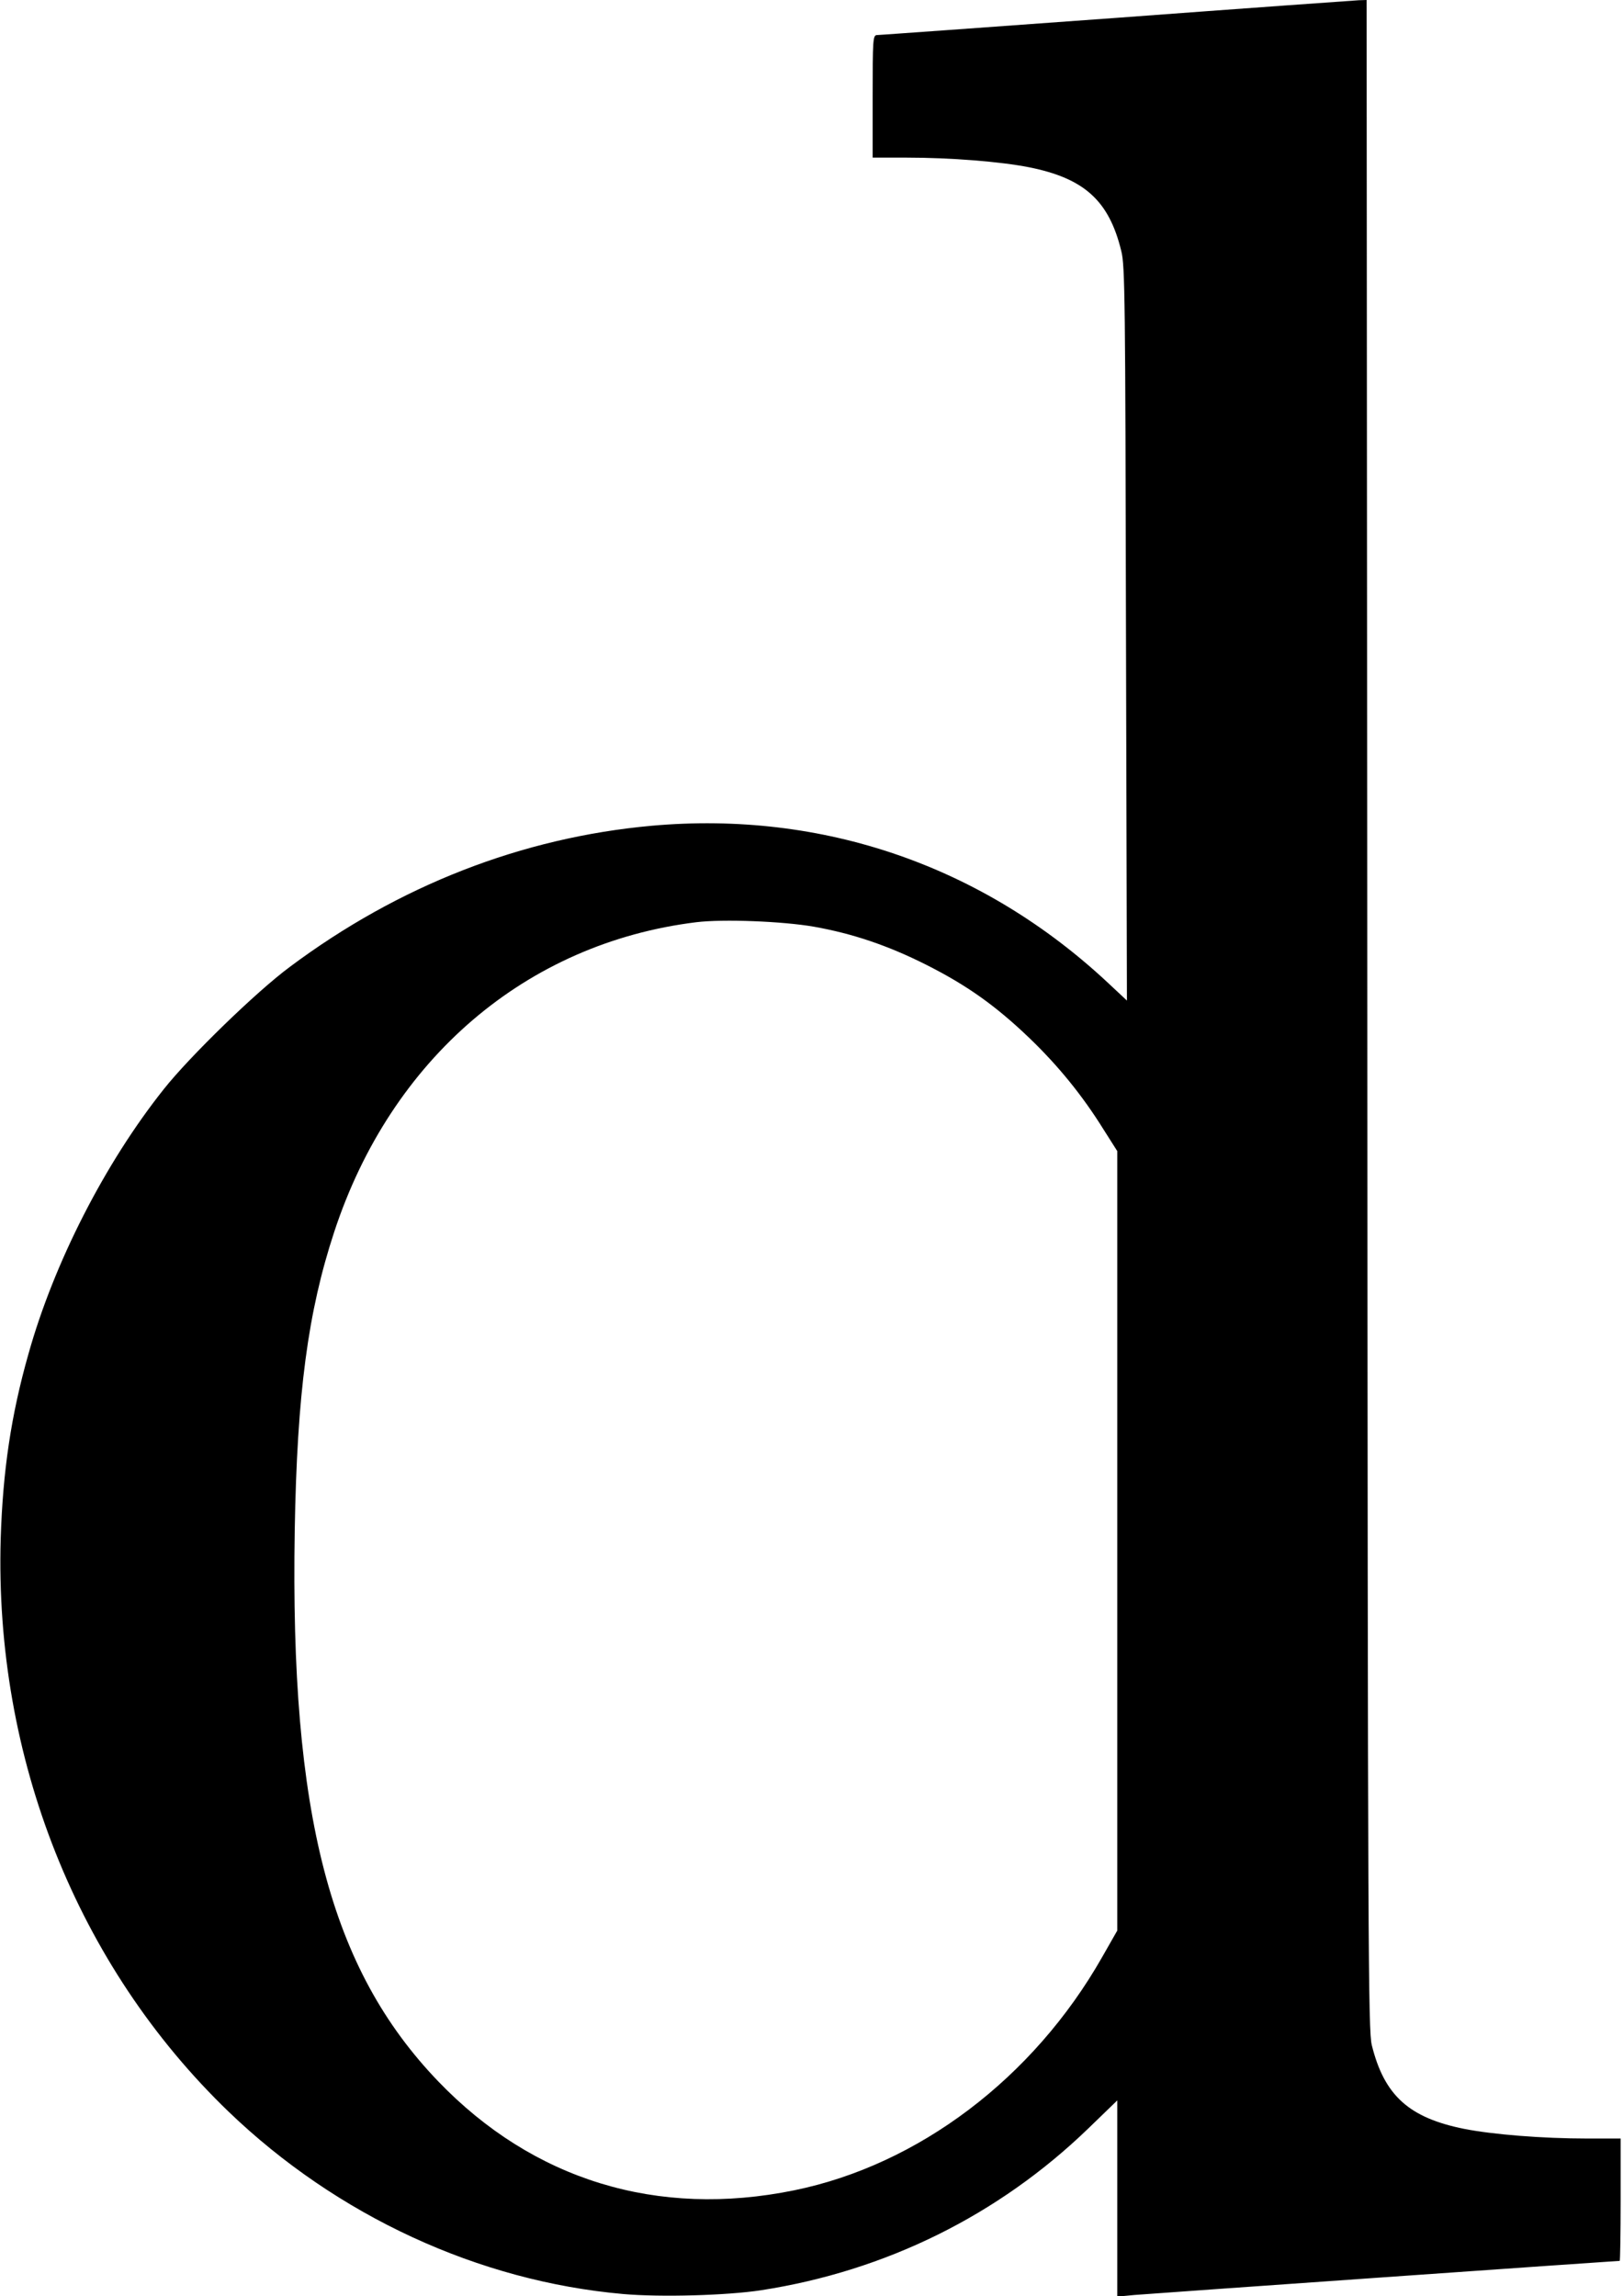 <?xml version="1.0" standalone="no"?>
<!DOCTYPE svg PUBLIC "-//W3C//DTD SVG 20010904//EN"
 "http://www.w3.org/TR/2001/REC-SVG-20010904/DTD/svg10.dtd">
<svg version="1.0" xmlns="http://www.w3.org/2000/svg"
 width="690pt" height="976pt" viewBox="0 0 690 976"
 preserveAspectRatio="xMidYMid meet">
<g transform="translate(0,976) scale(0.1,-0.1)"
fill="#000000" stroke="none">
<path d="M4745 9684 c-550 -40 -1008 -73 -1017 -73 -17 -1 -18 -20 -18 -261
l0 -260 143 0 c190 0 400 -17 522 -41 235 -47 340 -142 392 -356 16 -62 17
-211 20 -1627 l4 -1559 -78 73 c-534 500 -1215 735 -1943 670 -551 -50 -1075
-254 -1538 -600 -142 -105 -426 -381 -536 -520 -250 -314 -467 -739 -575
-1125 -74 -260 -109 -498 -118 -785 -27 -930 325 -1816 969 -2436 461 -443
1063 -721 1678 -775 160 -14 440 -6 585 16 531 82 1010 319 1392 688 l123 119
0 -417 0 -417 73 7 c59 5 2049 145 2063 145 2 0 4 117 4 260 l0 260 -142 0
c-191 0 -401 17 -523 41 -235 47 -340 142 -393 356 -15 63 -17 369 -19 4381
l-3 4312 -33 -1 c-17 -1 -482 -34 -1032 -75z m-1285 -3863 c164 -29 315 -80
476 -161 173 -87 296 -174 440 -312 123 -118 226 -245 315 -388 l59 -93 0
-1656 0 -1657 -65 -114 c-292 -513 -780 -882 -1308 -990 -582 -119 -1110 43
-1514 463 -460 479 -630 1134 -610 2342 10 583 56 929 168 1269 242 736 816
1227 1539 1316 115 14 368 4 500 -19z"/>
</g>
</svg>
